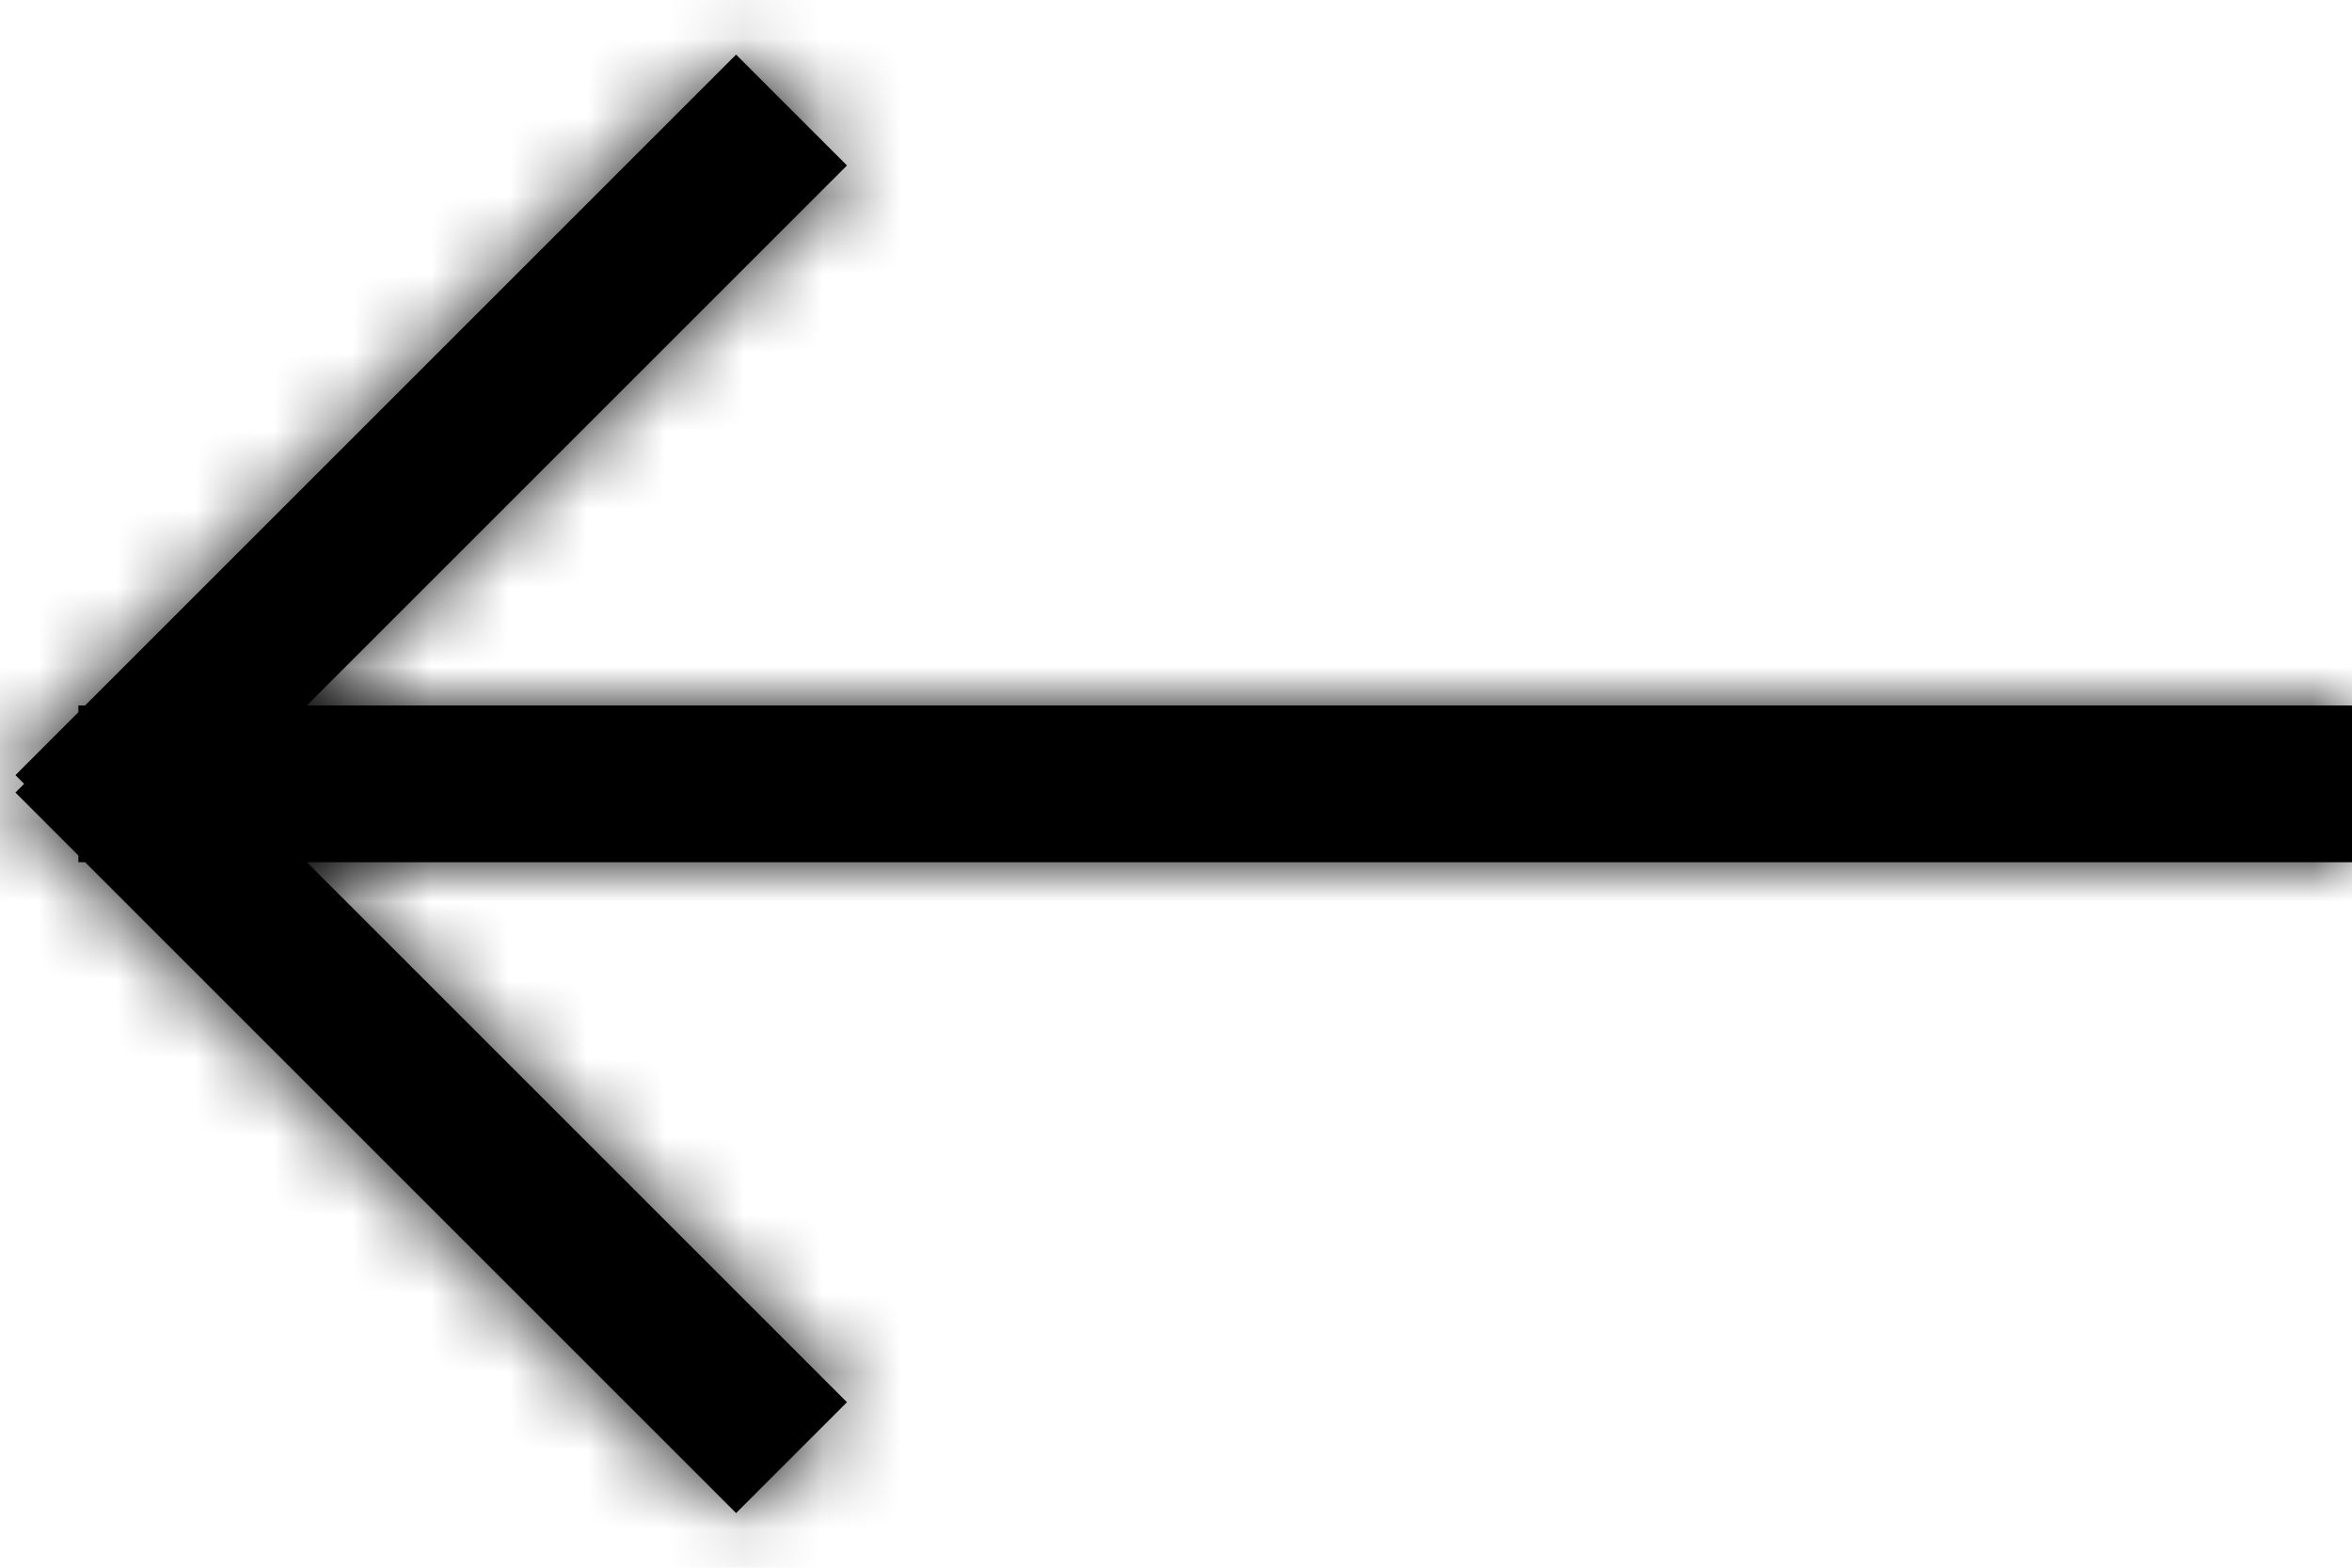 <?xml version="1.0" encoding="UTF-8"?>
<svg width="30px" height="20px" viewBox="0 0 30 20" version="1.1" xmlns="http://www.w3.org/2000/svg" xmlns:xlink="http://www.w3.org/1999/xlink">
    <!-- Generator: Sketch 49 (51002) - http://www.bohemiancoding.com/sketch -->
    <title>arrow</title>
    <desc>Created with Sketch.</desc>
    <defs>
        <path d="M9,26.086 L9,0 L11,0 L11,26.086 L17.889,19.197 L19.303,20.611 L11,28.914 L11,29 L10.914,29 L10.111,29.803 L10,29.692 L9.889,29.803 L9.086,29 L9,29 L9,28.914 L0.697,20.611 L2.111,19.197 L9,26.086 Z" id="path-1"></path>
    </defs>
    <g id="Page-1" stroke="none" stroke-width="1" fill="none" fill-rule="evenodd">
        <g id="Hingeto_hp" transform="translate(-519, -5133)">
            <g id="Group" transform="translate(150, 0)">
                <g id="testimonials" transform="translate(97, 4541)">
                    <g id="arrows" transform="translate(254, 568)">
                        <g id="arrow-left">
                            <g id="arrow" transform="translate(33, 34) rotate(90) translate(-33, -34) translate(23, 19)">
                                <g id="color/white">
                                    <mask id="mask-2" fill="white">
                                        <use xlink:href="#path-1"></use>
                                    </mask>
                                    <use id="Mask" fill="#000000" xlink:href="#path-1"></use>
                                    <g id="color/dark" mask="url(#mask-2)" fill="#000000">
                                        <rect id="Rectangle" x="0" y="0" width="20" height="30"></rect>
                                    </g>
                                </g>
                            </g>
                        </g>
                    </g>
                </g>
            </g>
        </g>
    </g>
</svg>